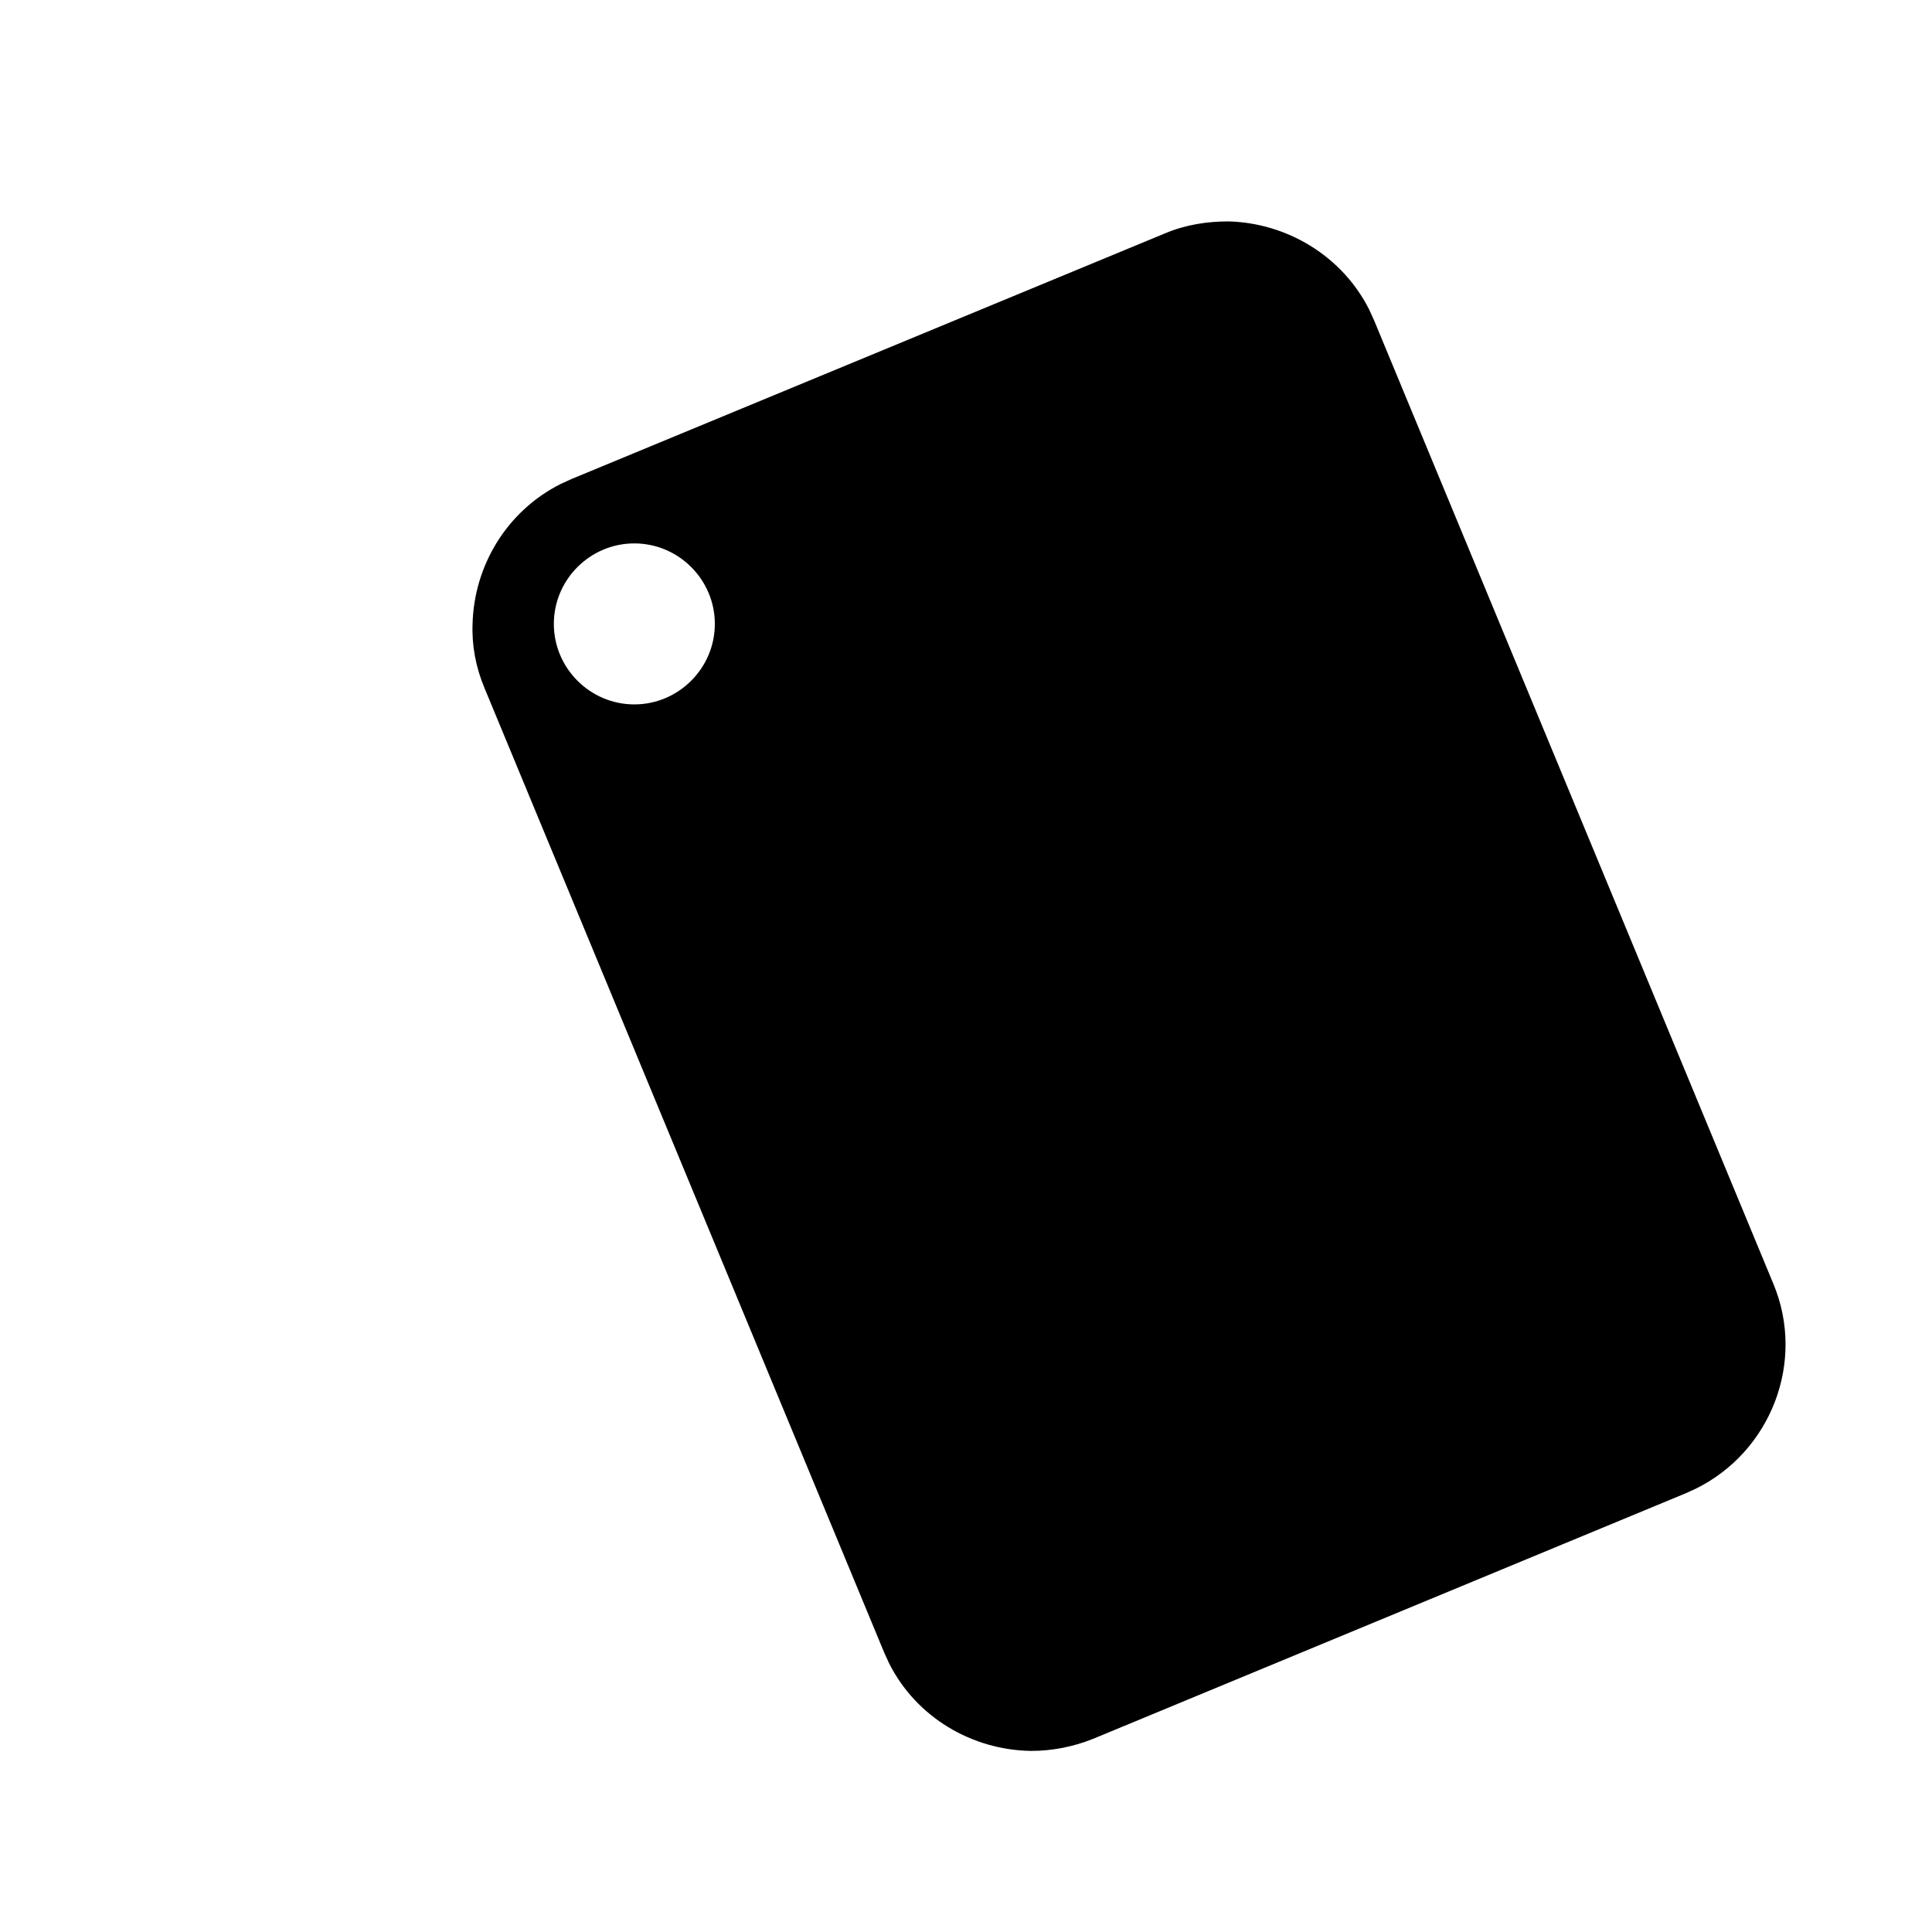 <?xml version="1.0"?>
	<svg xmlns="http://www.w3.org/2000/svg" 
		width="30" 
		height="30" 
		viewbox="0 0 30 30" 
		code="80841" 
		 transform=""
		><path d="M19.075 3.438C19.977 3.461 20.836 3.968 21.259 4.804L21.337 4.975 27.538 19.938C28.041 21.147 27.499 22.541 26.331 23.117L26.175 23.188 16.975 27C16.663 27.125 16.337 27.188 16.012 27.188 15.098 27.176 14.228 26.67 13.804 25.824L13.725 25.65 7.525 10.688C7.388 10.363 7.325 10.025 7.338 9.688 7.361 8.785 7.868 7.938 8.704 7.516L8.875 7.438 18.087 3.625C18.413 3.487 18.75 3.438 19.075 3.438ZM9.85 8.438C9.162 8.438 8.6 9 8.6 9.688 8.6 10.375 9.162 10.938 9.85 10.938 10.537 10.938 11.1 10.375 11.1 9.688 11.1 9 10.537 8.438 9.85 8.438Z"/>
	</svg>
	